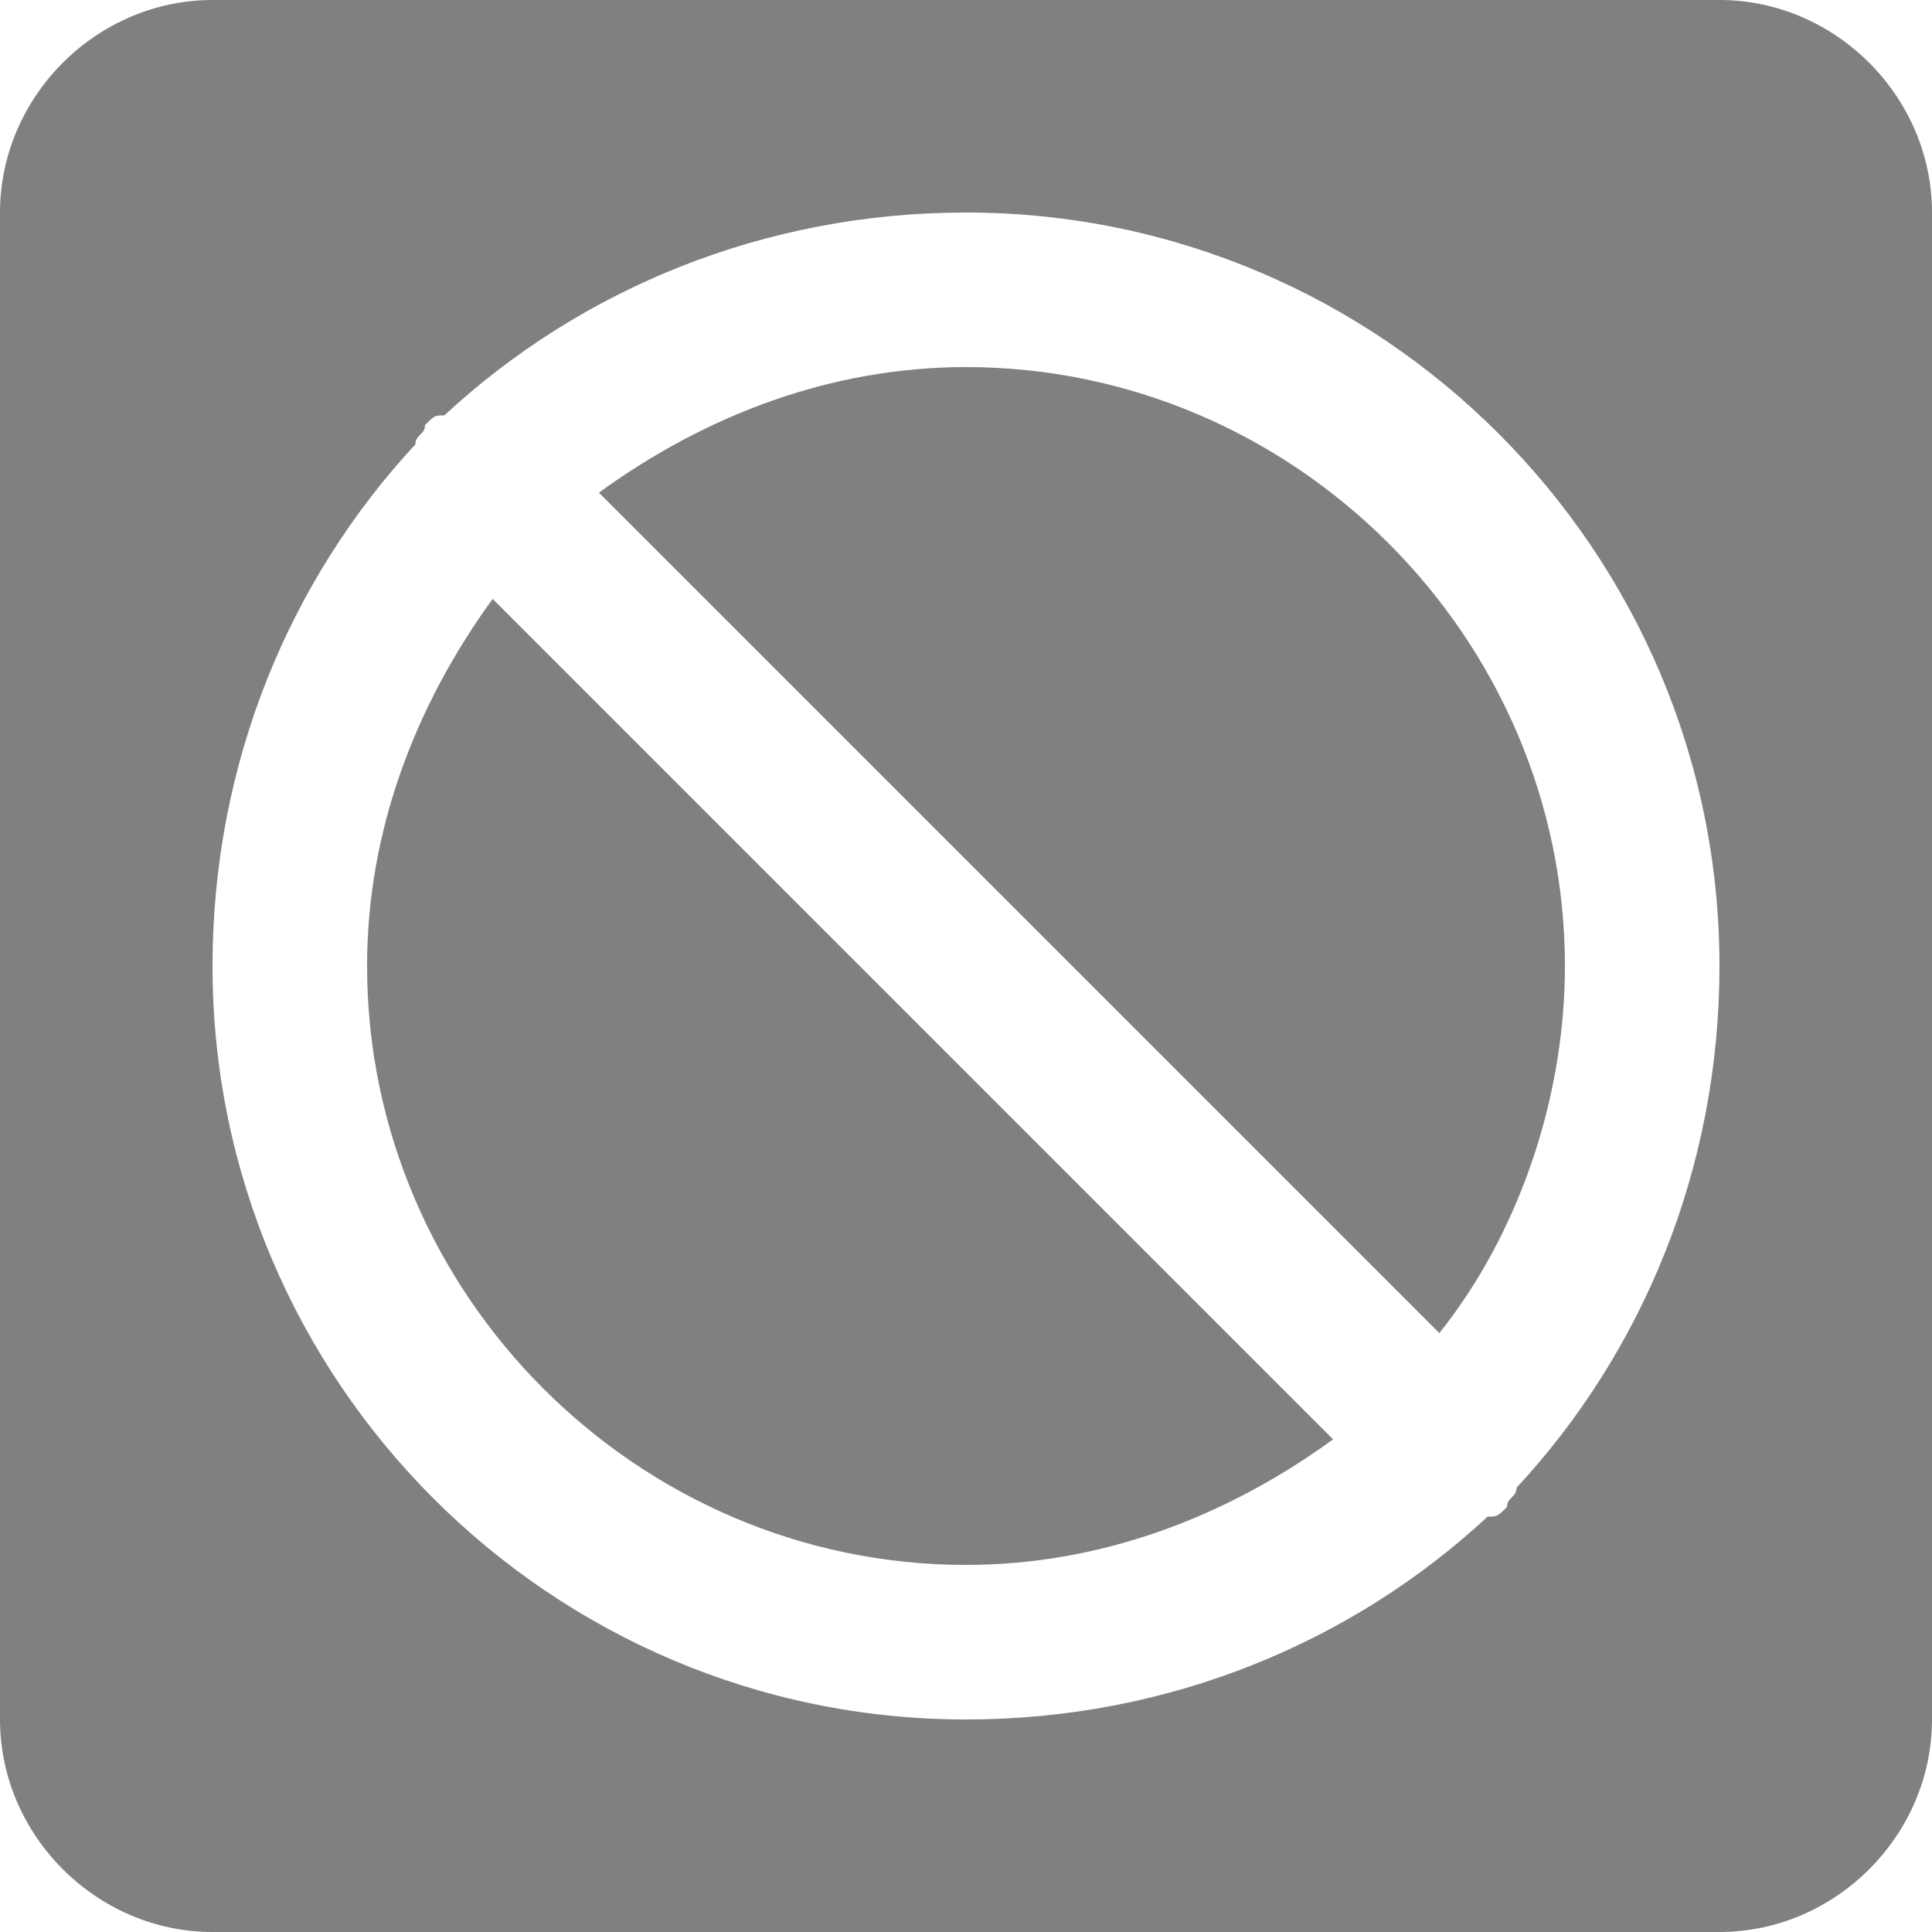 <?xml version="1.0" encoding="utf-8"?>
<!-- Generator: Adobe Illustrator 27.3.1, SVG Export Plug-In . SVG Version: 6.00 Build 0)  -->
<svg version="1.1" id="Layer_1" xmlns="http://www.w3.org/2000/svg" xmlns:xlink="http://www.w3.org/1999/xlink" x="0px" y="0px"
	 viewBox="0 0 20 20" style="enable-background:new 0 0 20 20;" xml:space="preserve">
<style type="text/css">
	.st0{fill:#808080;}
</style>
<g>
	<path class="st0" d="M10,3.8c-1.4,0-2.7,0.5-3.8,1.3l8.7,8.7c0.8-1,1.3-2.4,1.3-3.8C16.2,6.6,13.4,3.8,10,3.8z"/>
	<path class="st0" d="M3.8,10c0,3.4,2.8,6.2,6.2,6.2c1.4,0,2.7-0.5,3.8-1.3L5.1,6.2C4.3,7.3,3.8,8.6,3.8,10z"/>
	<path class="st0" d="M17.8,0H2.2C1,0,0,1,0,2.2v15.6C0,19,1,20,2.2,20h15.6c1.2,0,2.2-1,2.2-2.2V2.2C20,1,19,0,17.8,0z M15.7,15.4
		c0,0.1-0.1,0.1-0.1,0.2c-0.1,0.1-0.1,0.1-0.2,0.1C14,17,12.1,17.8,10,17.8c-4.3,0-7.8-3.5-7.8-7.8c0-2.1,0.8-4,2.1-5.4
		c0-0.1,0.1-0.1,0.1-0.2c0.1-0.1,0.1-0.1,0.2-0.1C6,3,7.9,2.2,10,2.2c4.3,0,7.8,3.5,7.8,7.8C17.8,12.1,17,14,15.7,15.4z"/>
</g>
</svg>
